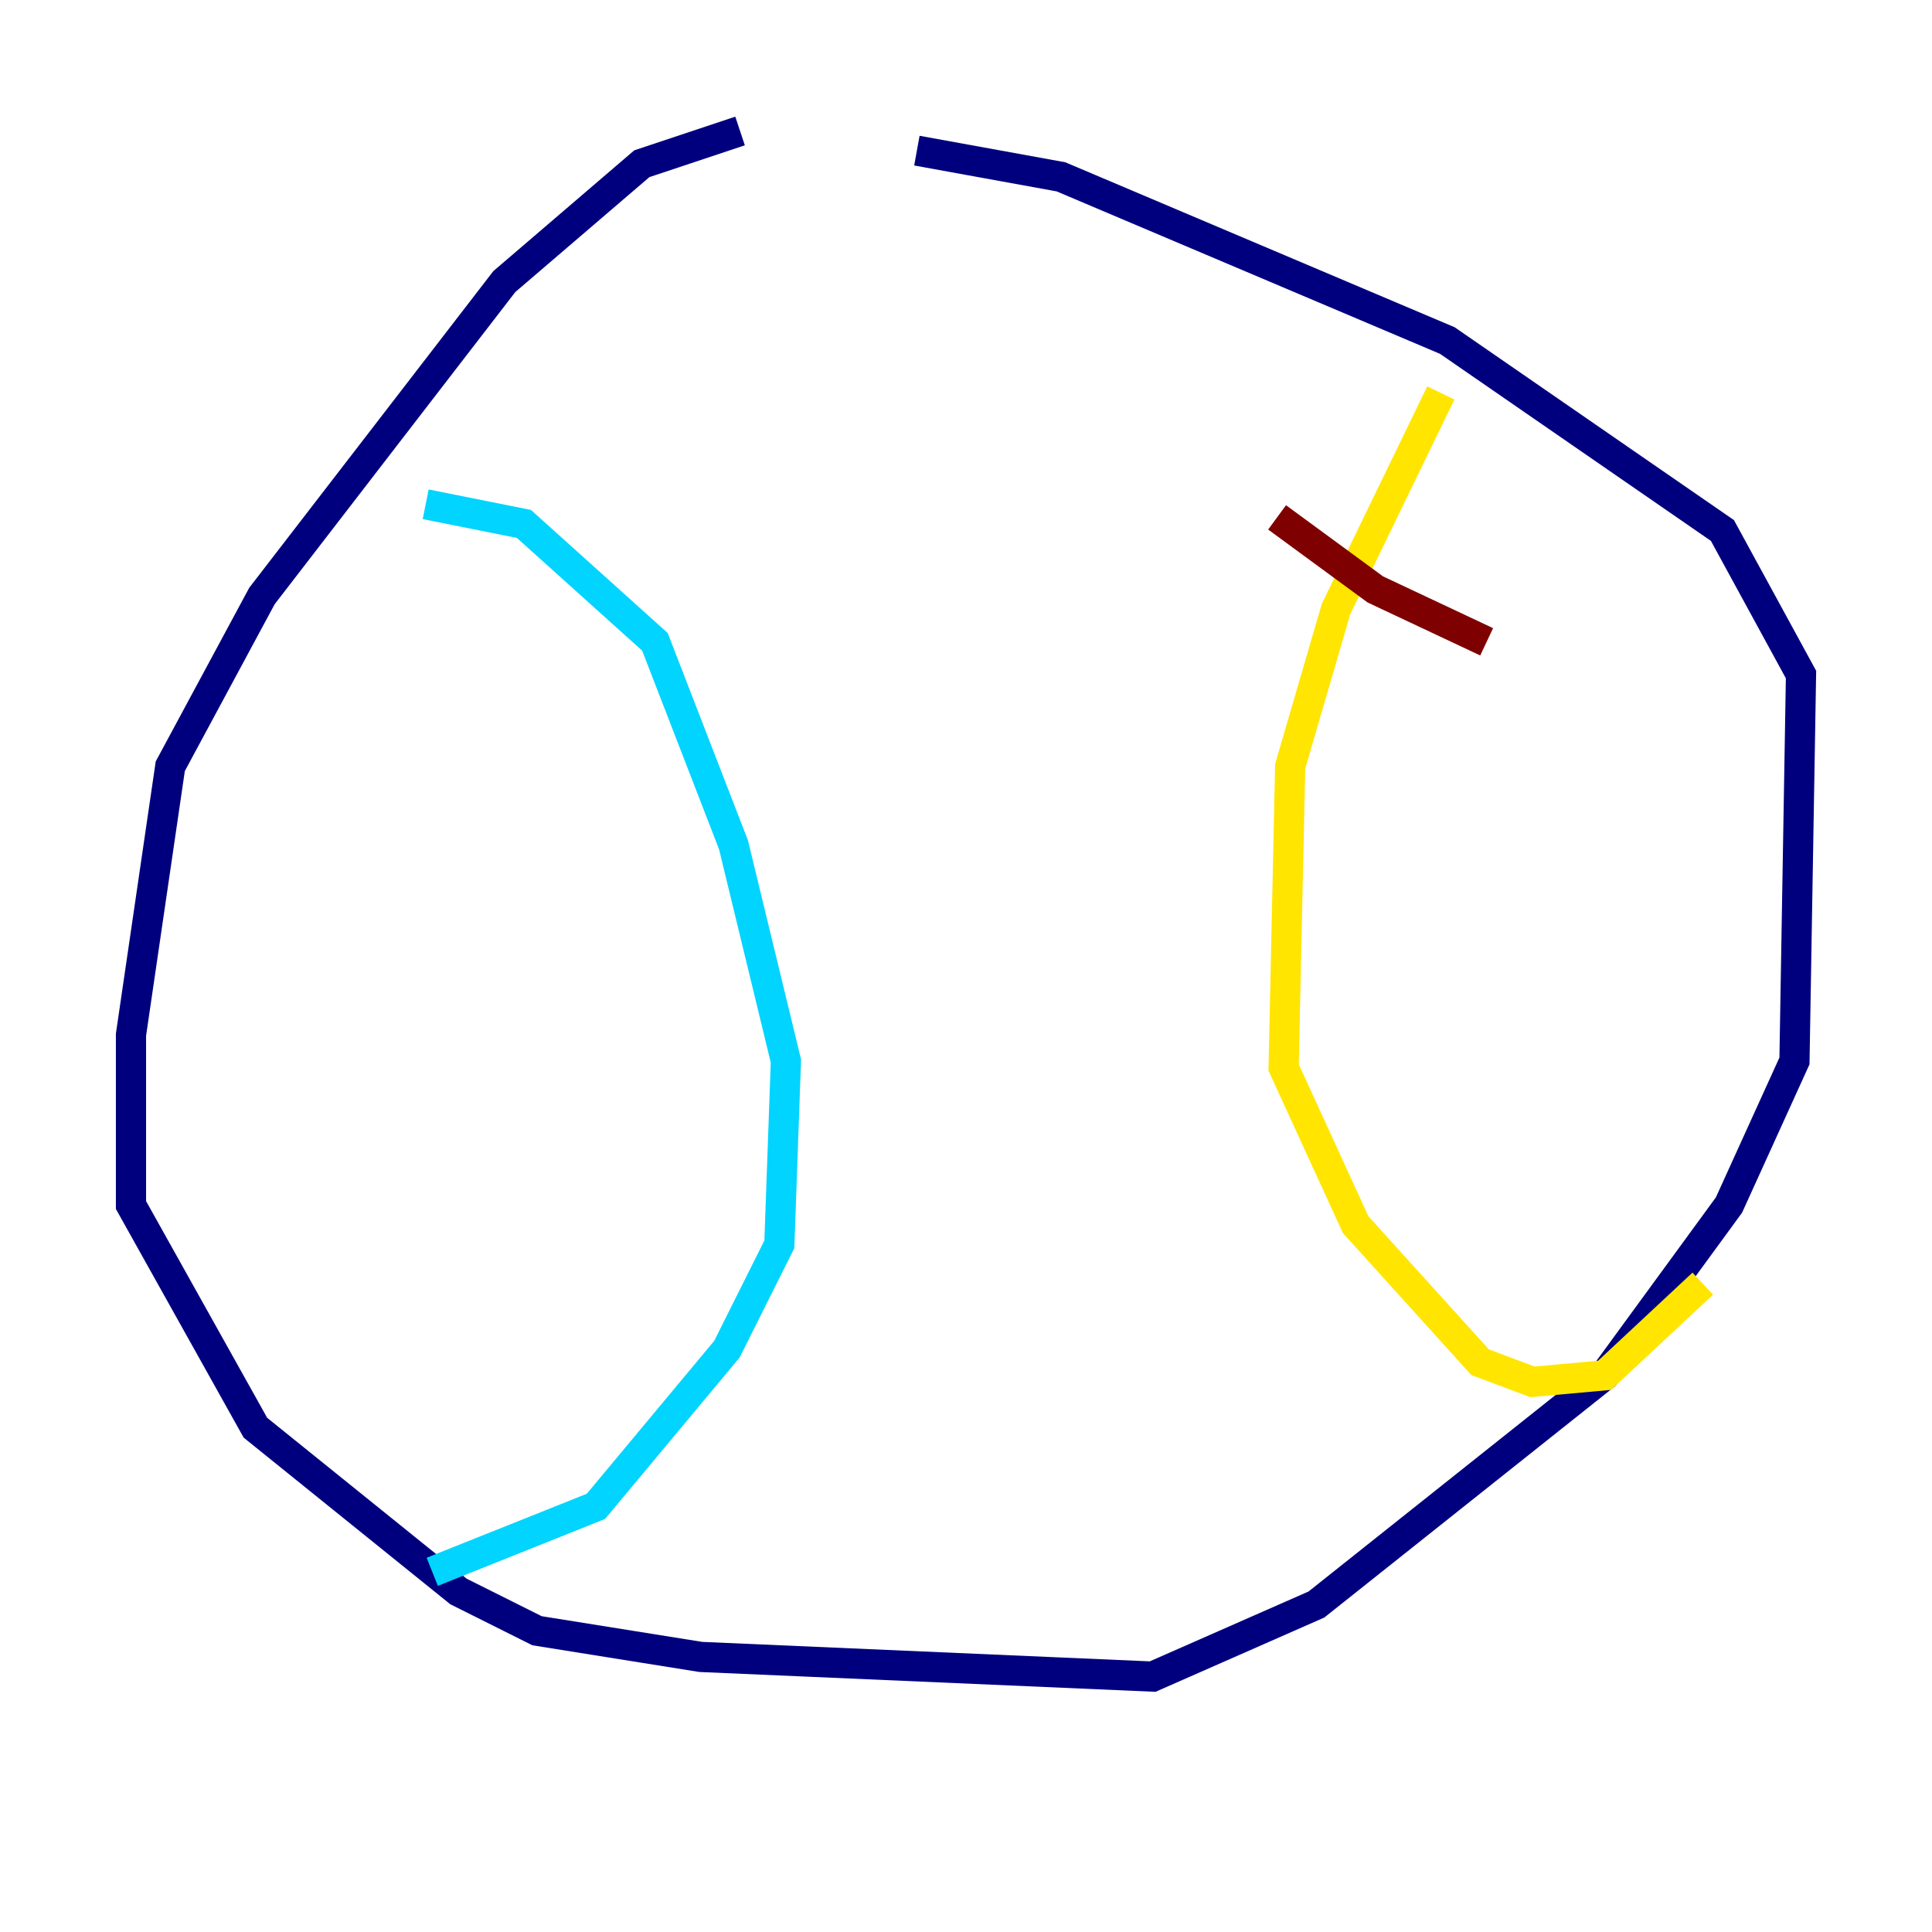 <?xml version="1.0" encoding="utf-8" ?>
<svg baseProfile="tiny" height="128" version="1.2" viewBox="0,0,128,128" width="128" xmlns="http://www.w3.org/2000/svg" xmlns:ev="http://www.w3.org/2001/xml-events" xmlns:xlink="http://www.w3.org/1999/xlink"><defs /><polyline fill="none" points="49.031,8.678 42.522,10.848 33.41,18.658 17.356,39.485 11.281,50.766 8.678,68.556 8.678,79.837 16.922,94.59 30.373,105.437 35.58,108.041 46.427,109.776 76.366,111.078 87.214,106.305 106.305,91.119 114.549,79.837 118.888,70.291 119.322,44.691 114.115,35.146 95.891,22.563 70.291,11.715 60.746,9.98" stroke="#00007f" stroke-width="2" /><polyline fill="none" points="28.203,33.41 34.712,34.712 43.39,42.522 48.597,55.973 52.068,70.291 51.634,82.441 48.163,89.383 39.485,99.797 28.637,104.136" stroke="#00d4ff" stroke-width="2" /><polyline fill="none" points="95.458,26.034 88.515,40.352 85.478,50.766 85.044,70.725 89.817,81.139 98.061,90.251 101.532,91.552 106.305,91.119 112.814,85.044" stroke="#ffe500" stroke-width="2" /><polyline fill="none" points="84.61,34.278 91.119,39.051 98.495,42.522" stroke="#7f0000" stroke-width="2" /></svg>
